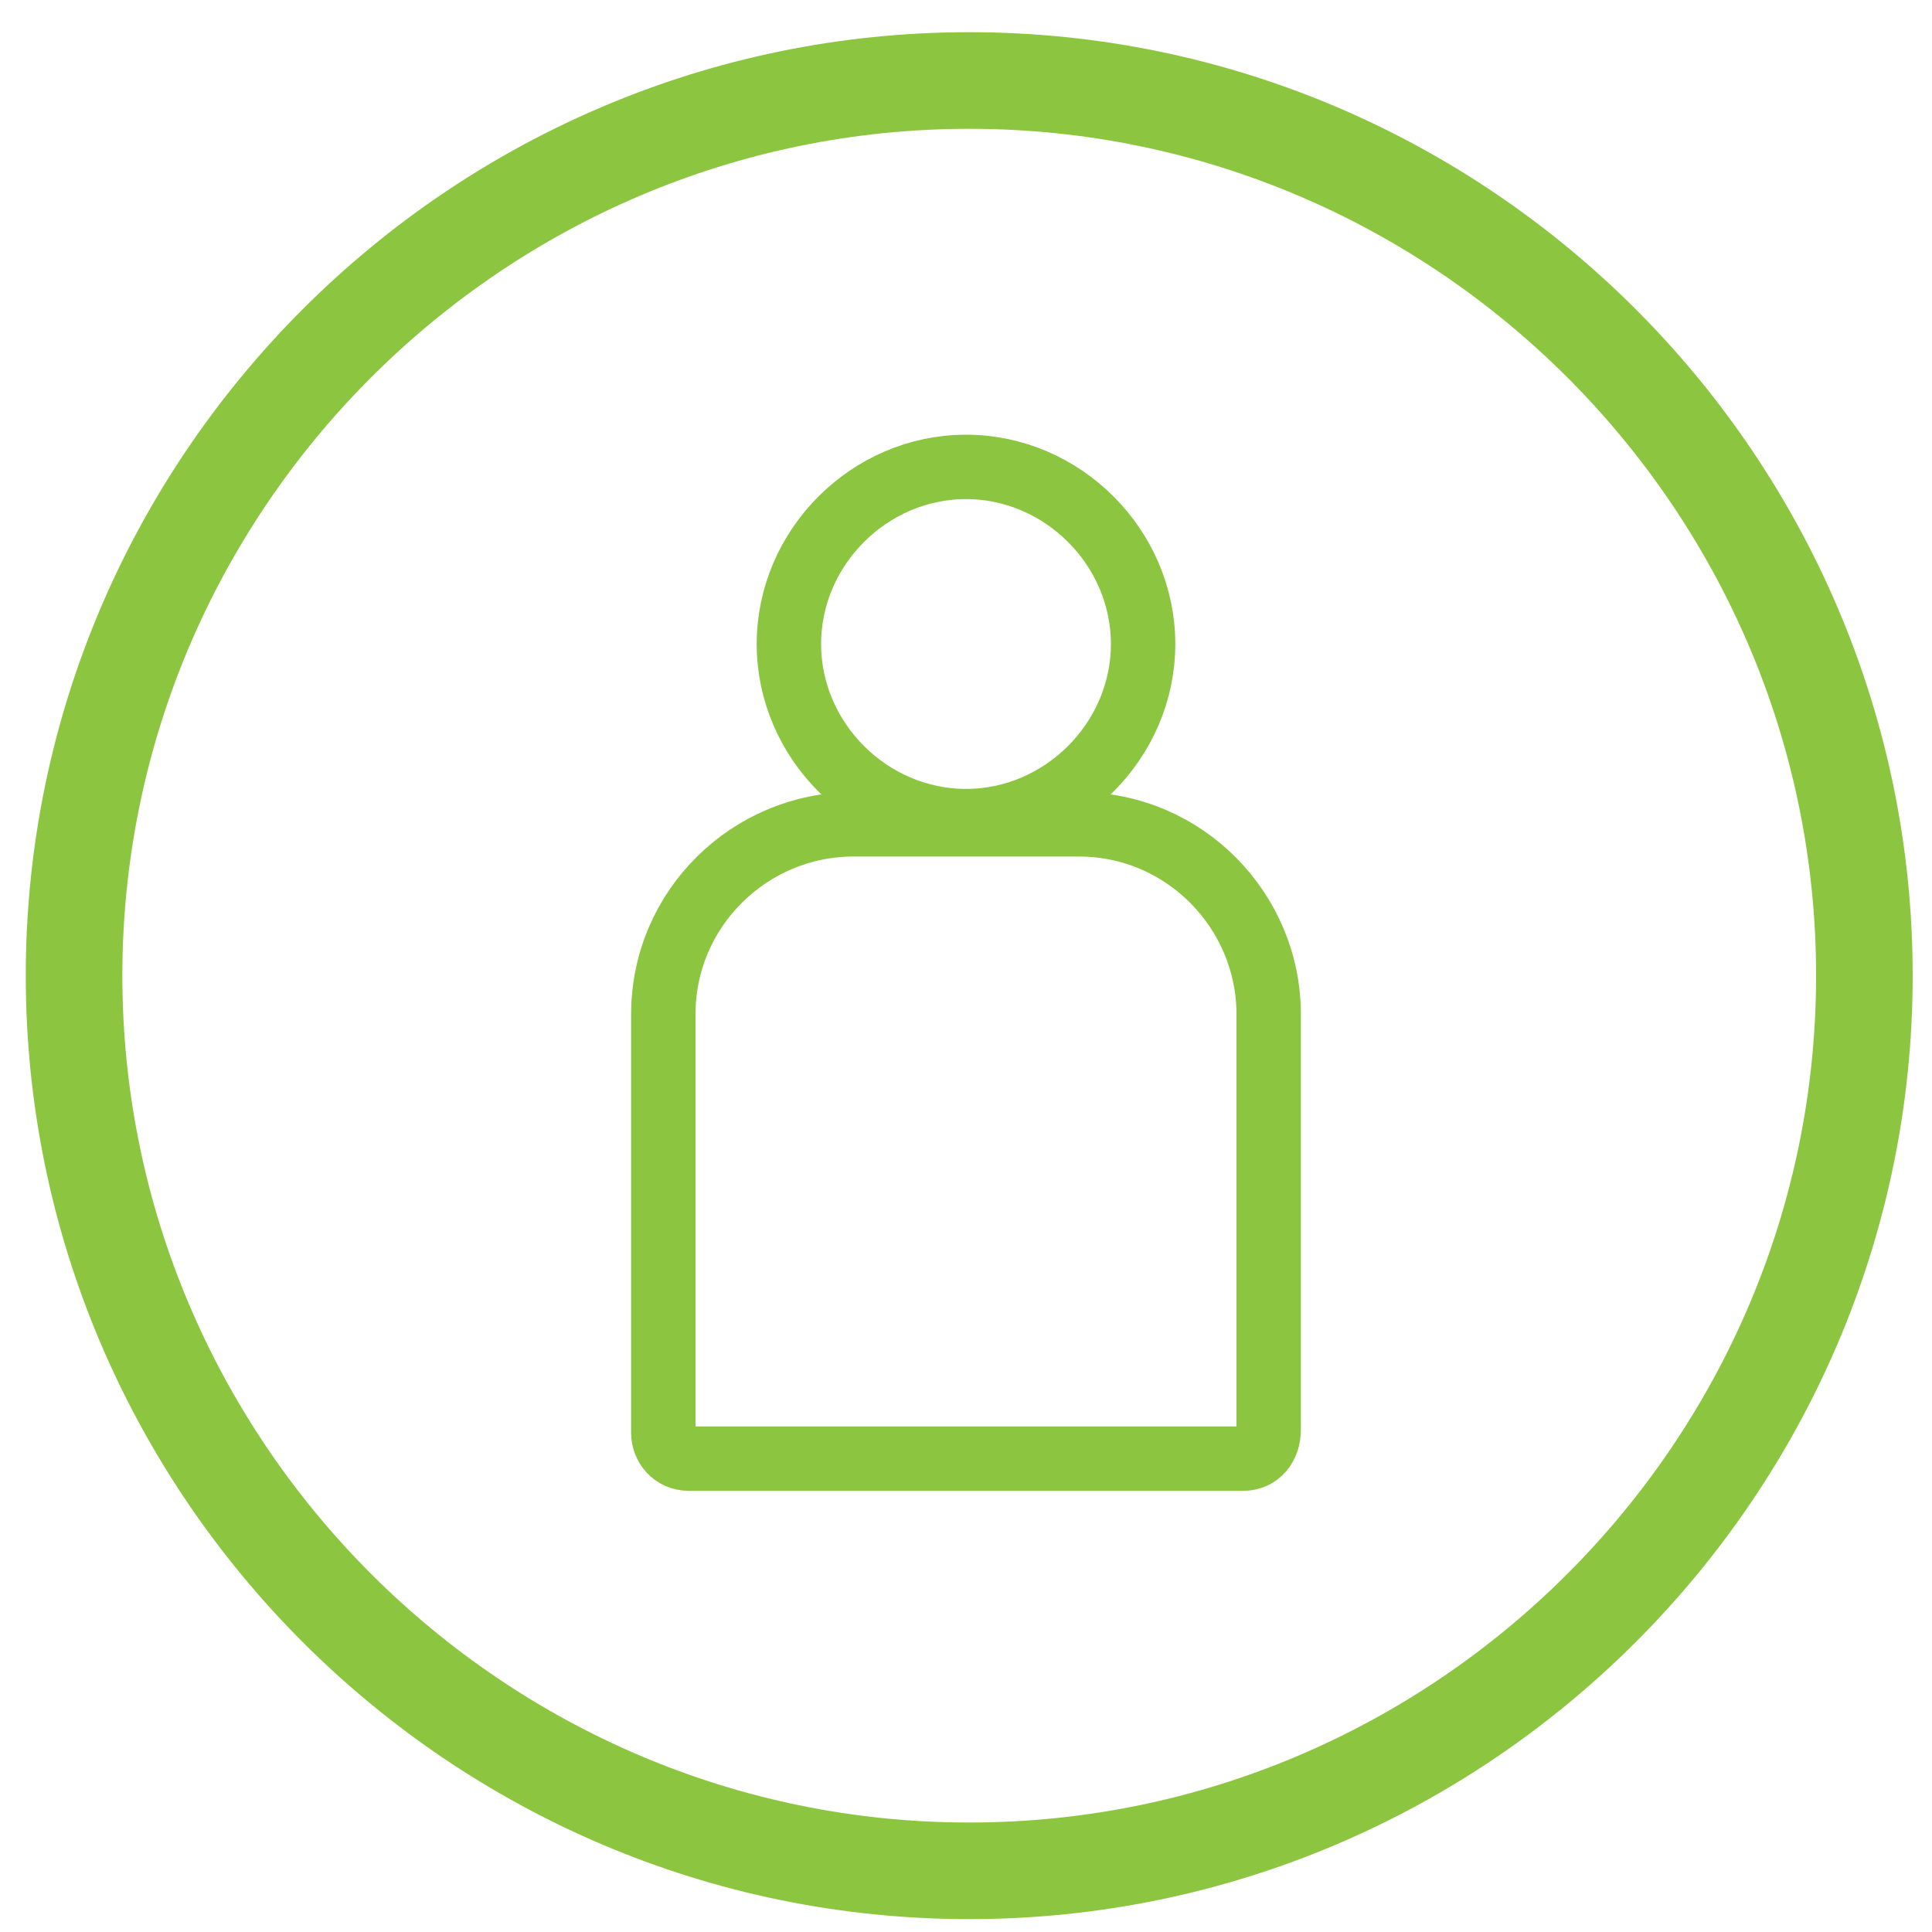 <?xml version="1.0" encoding="utf-8"?>
<!-- Generator: Adobe Illustrator 18.0.0, SVG Export Plug-In . SVG Version: 6.00 Build 0)  -->
<!DOCTYPE svg PUBLIC "-//W3C//DTD SVG 1.1//EN" "http://www.w3.org/Graphics/SVG/1.1/DTD/svg11.dtd">
<svg version="1.1" id="Layer_1" xmlns="http://www.w3.org/2000/svg" xmlns:xlink="http://www.w3.org/1999/xlink" x="0px" y="0px"
	 viewBox="0 0 60 60" enable-background="new 0 0 60 60" xml:space="preserve">
<g>
	<path fill="none" stroke="#8CC640" stroke-width="3" stroke-miterlimit="10" d="M30.1,58.1c-15.3,0-27.8-12.5-27.8-27.8
		S14.8,2.5,30.1,2.5S57.9,15,57.9,30.3S45.4,58.1,30.1,58.1z"/>
</g>
<g>
	<path fill="none" stroke="#8CC640" stroke-width="2" stroke-miterlimit="10" d="M30,25.5c-3,0-5.5-2.5-5.5-5.5c0-3,2.5-5.5,5.5-5.5
		c3,0,5.5,2.5,5.5,5.5S33,25.5,30,25.5L30,25.5z"/>
	<path fill="none" stroke="#8CC640" stroke-width="2" stroke-miterlimit="10" d="M38.6,45.3H21.4c-0.5,0-0.8-0.4-0.8-0.8V31.5
		c0-3.3,2.7-5.9,5.9-5.9h7c3.3,0,5.9,2.7,5.9,5.9v12.9C39.4,44.9,39.1,45.3,38.6,45.3z"/>
</g>
</svg>
